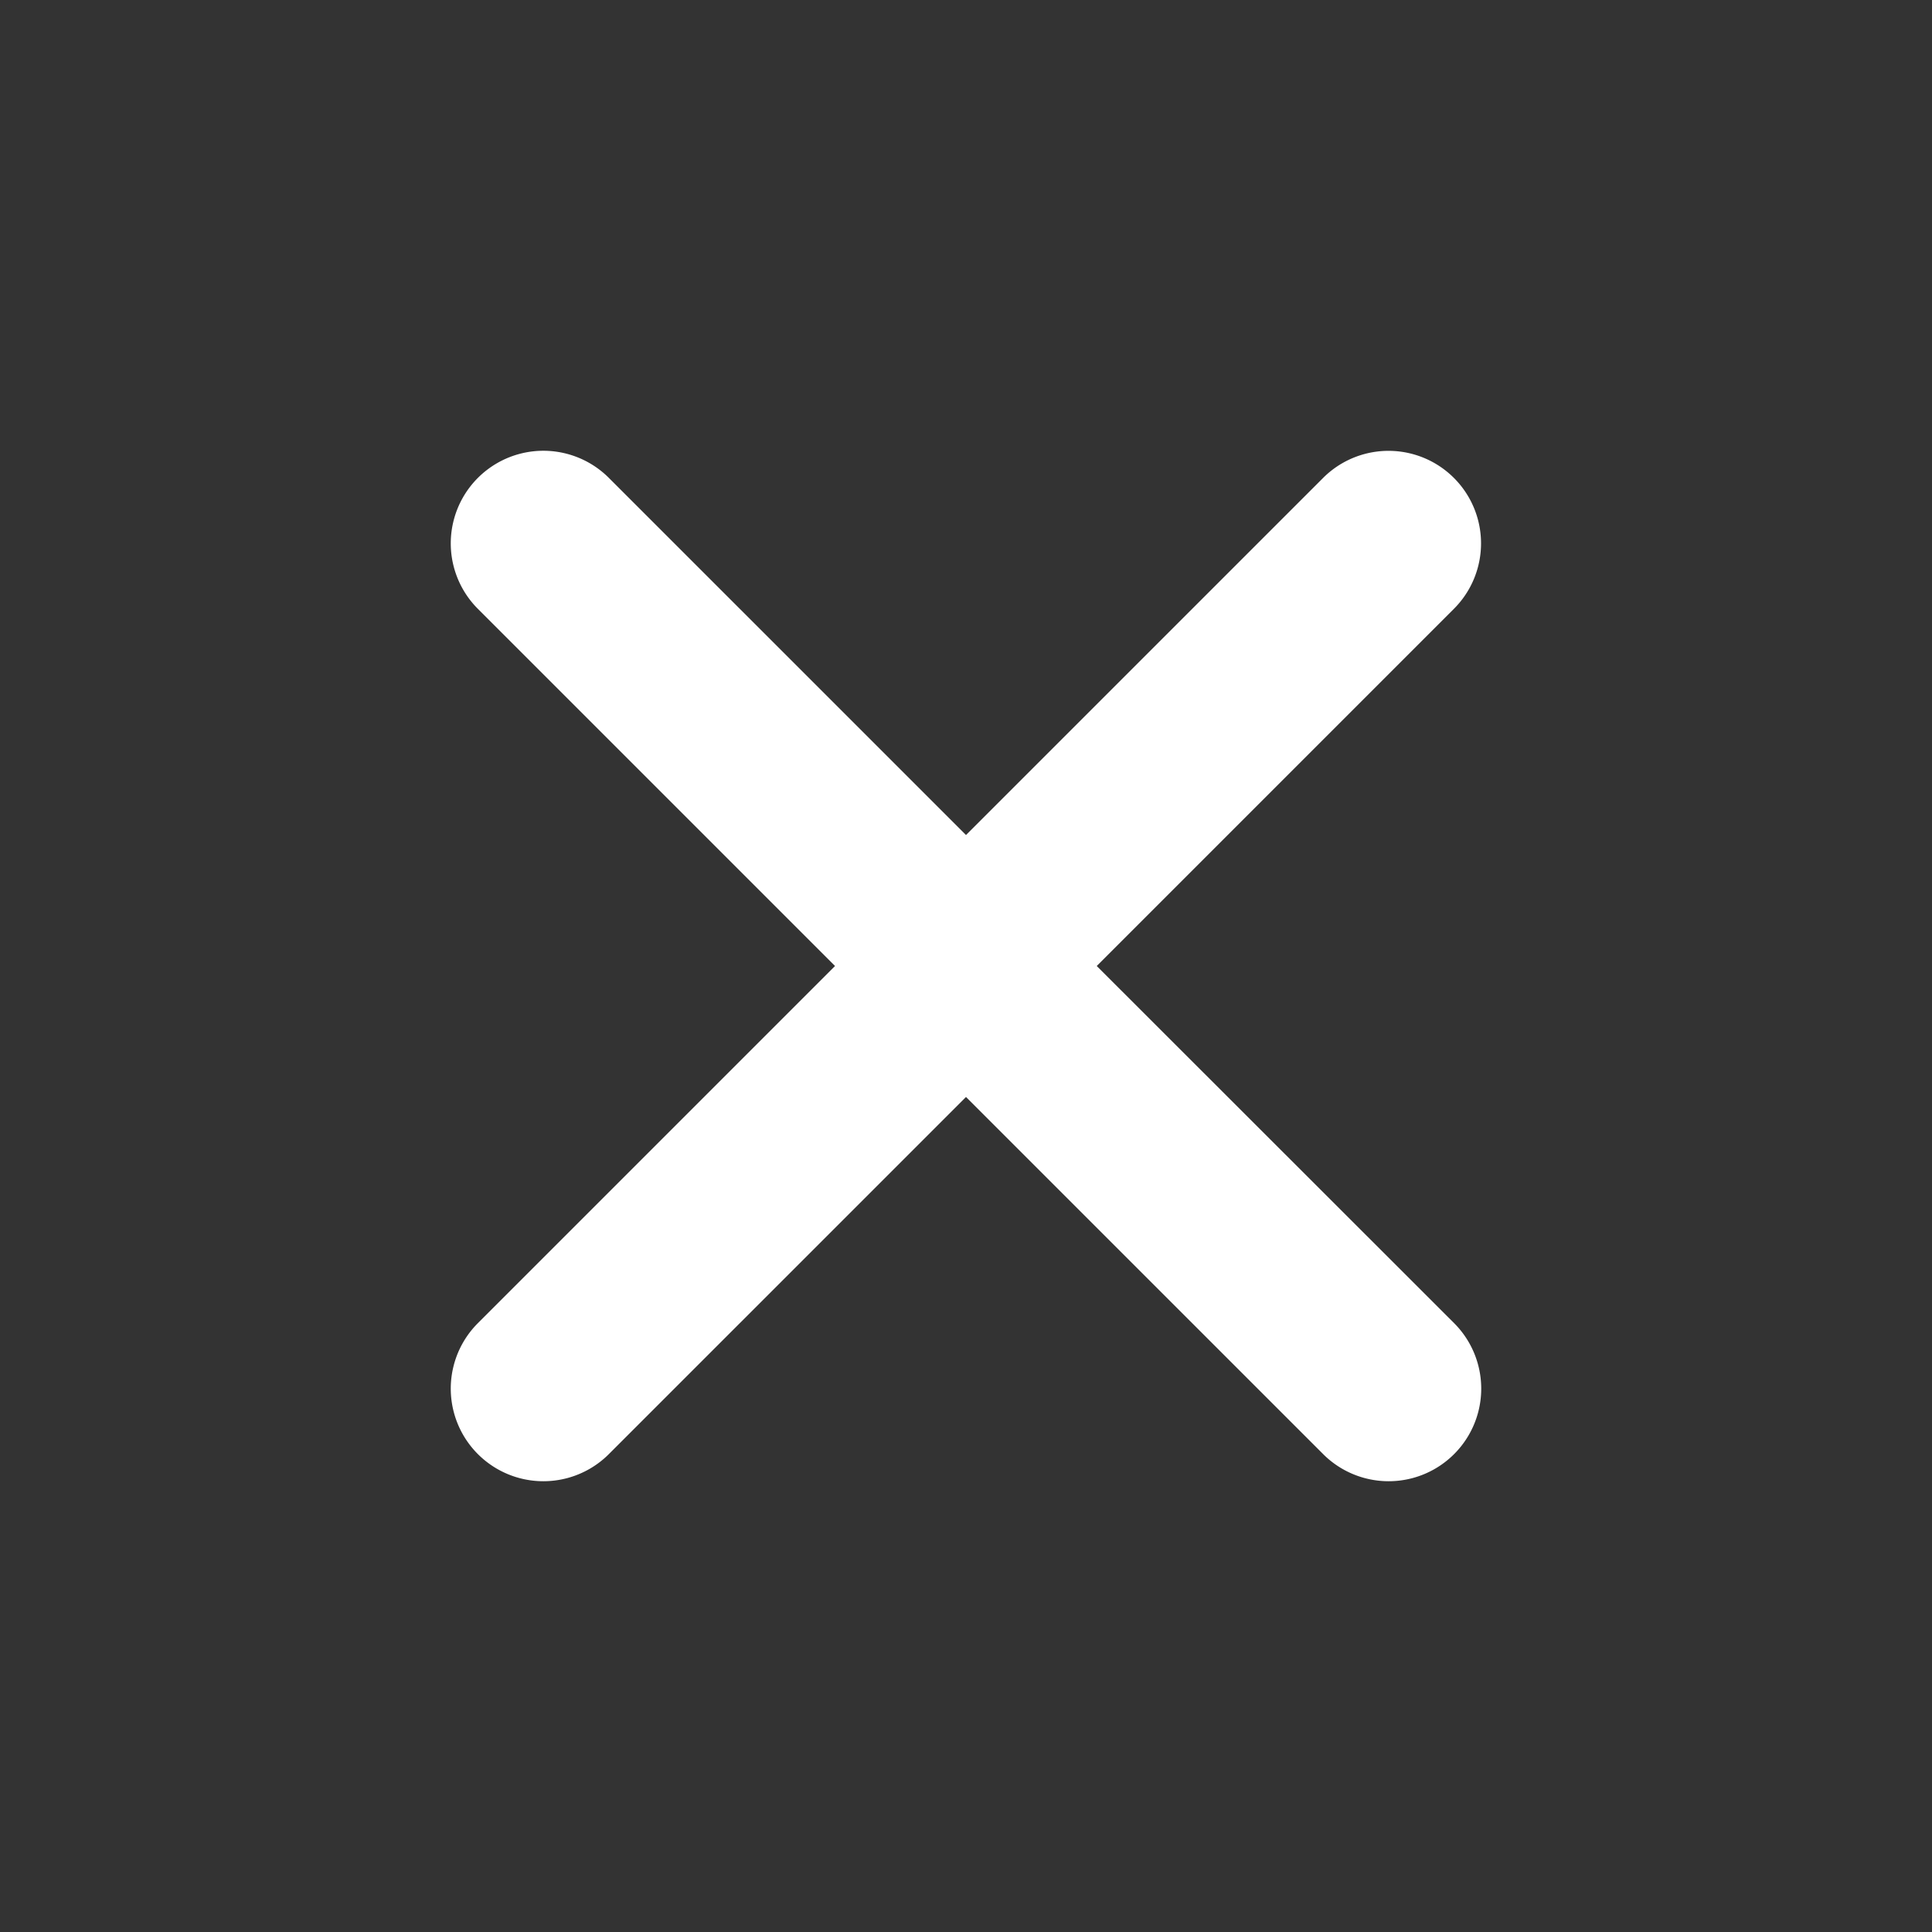 <svg xmlns="http://www.w3.org/2000/svg" viewBox="0 0 512 512" fill="#fff" stroke="#fff">
    <rect x="0" y="0" width="512" height="512" fill="#333333" stroke="none"/>
    <path d="m289.94 256 95-95A24 24 0 0 0 351 127l-95 95-95-95a24 24 0 0 0-34 34l95 95-95 95a24 24 0 1 0 34 34l95-95 95 95a24 24 0 0 0 34-34z"/>
</svg>